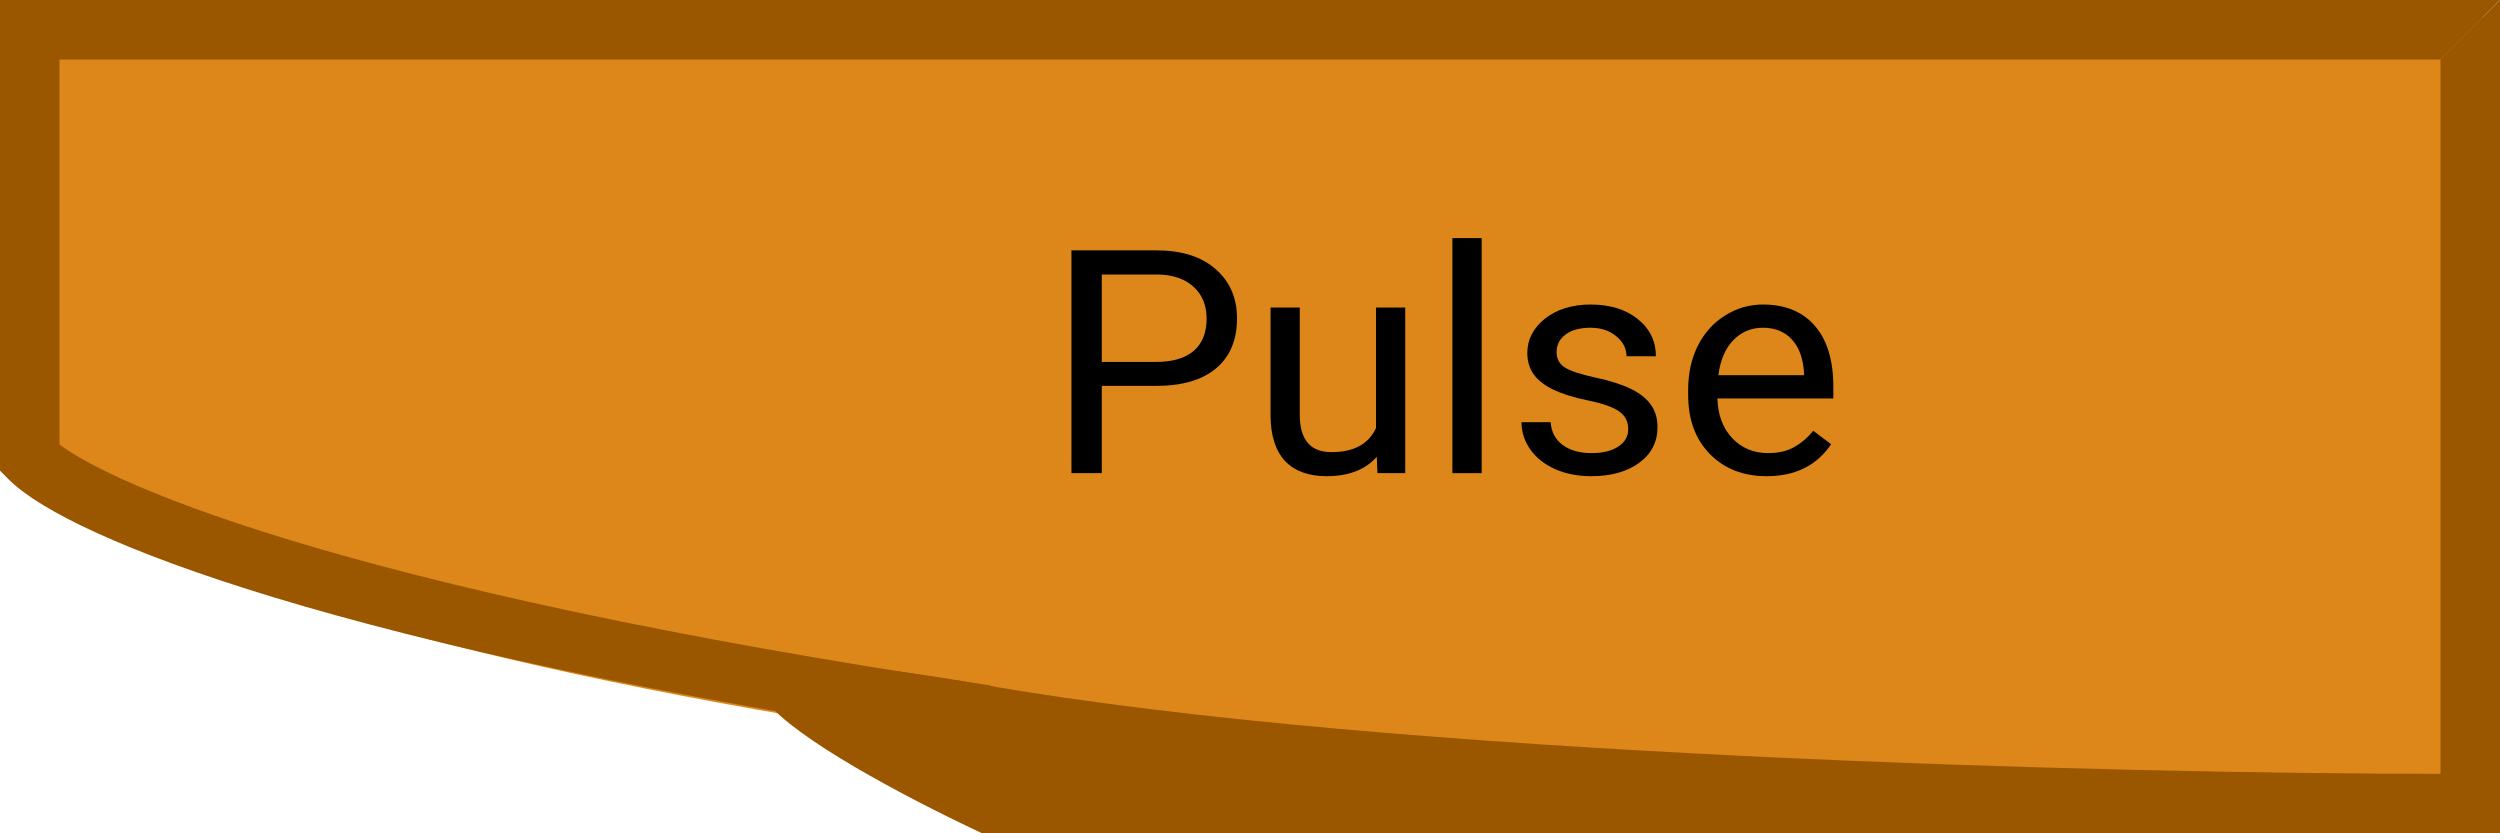 <svg width="42" height="14" viewBox="0 0 42 14" fill="none" xmlns="http://www.w3.org/2000/svg">
<mask id="mask0" mask-type="alpha" maskUnits="userSpaceOnUse" x="0" y="0" width="42" height="14">
<path d="M0 1C0 0.448 0.448 0 1 0H41C41.552 0 42 0.448 42 1V13C42 13.552 41.536 14 40.984 13.998C12.083 13.895 2.422 9.411 0.422 8.265C0.149 8.108 0 7.815 0 7.5V1Z" fill="#FAAC48"/>
</mask>
<g>
<path d="M0 1C0 0.448 0.448 0 1 0H41.018C41.563 0 42.008 0.433 42.016 0.978C42.068 4.159 42.21 14 42 14C12.308 14 2.445 9.424 0.422 8.265C0.149 8.108 0 7.815 0 7.5V1Z" fill="#DD871A"/>
<path d="M41 1L42 0L42.5 14.5L16.5 14C13.667 12.667 9.7 10.3 16.5 11.5C23.3 12.7 35.667 13 41 13V1Z" fill="#9A5700"/>
<path fill-rule="evenodd" clip-rule="evenodd" d="M0 0H43C43.276 0 42.5 0 42 0L41 1H1V7.469C1.193 7.612 1.525 7.808 2.04 8.044C2.71 8.349 3.649 8.703 4.907 9.084C7.423 9.846 11.19 10.708 16.573 11.505C16.846 11.546 17.035 11.8 16.995 12.073C16.954 12.346 16.7 12.535 16.427 12.495C11.01 11.692 7.193 10.821 4.618 10.041C3.33 9.651 2.346 9.282 1.625 8.953C0.919 8.631 0.421 8.328 0.146 8.054L0 7.907V0Z" fill="#9A5700"/>
</g>
<path d="M18.51 6.483V7.949H18V4.206H19.427C19.85 4.206 20.181 4.31 20.42 4.519C20.661 4.728 20.782 5.005 20.782 5.35C20.782 5.713 20.664 5.993 20.428 6.19C20.194 6.386 19.859 6.483 19.421 6.483H18.51ZM18.51 6.08H19.427C19.699 6.08 19.908 6.018 20.054 5.895C20.199 5.769 20.271 5.59 20.271 5.355C20.271 5.132 20.199 4.954 20.054 4.82C19.908 4.686 19.709 4.617 19.456 4.612H18.51V6.08Z" fill="black"/>
<path d="M23.13 7.674C22.939 7.891 22.658 8 22.288 8C21.982 8 21.748 7.914 21.587 7.743C21.427 7.57 21.347 7.314 21.345 6.977V5.167H21.836V6.964C21.836 7.386 22.013 7.596 22.368 7.596C22.743 7.596 22.993 7.461 23.117 7.19V5.167H23.608V7.949H23.141L23.13 7.674Z" fill="black"/>
<path d="M24.892 7.949H24.4V4H24.892V7.949Z" fill="black"/>
<path d="M27.354 7.211C27.354 7.082 27.304 6.983 27.203 6.913C27.104 6.841 26.929 6.779 26.68 6.728C26.431 6.676 26.234 6.614 26.087 6.542C25.942 6.47 25.834 6.385 25.763 6.285C25.694 6.186 25.659 6.068 25.659 5.931C25.659 5.703 25.759 5.51 25.957 5.352C26.157 5.195 26.412 5.116 26.722 5.116C27.048 5.116 27.312 5.197 27.514 5.36C27.717 5.523 27.819 5.731 27.819 5.985H27.325C27.325 5.854 27.267 5.742 27.152 5.648C27.039 5.554 26.895 5.506 26.722 5.506C26.543 5.506 26.403 5.544 26.302 5.62C26.201 5.695 26.151 5.793 26.151 5.915C26.151 6.03 26.198 6.117 26.292 6.175C26.385 6.233 26.555 6.289 26.799 6.342C27.045 6.395 27.244 6.458 27.397 6.532C27.549 6.606 27.662 6.695 27.734 6.799C27.809 6.902 27.846 7.028 27.846 7.177C27.846 7.426 27.743 7.626 27.538 7.776C27.332 7.925 27.066 8 26.738 8C26.508 8 26.304 7.961 26.127 7.882C25.95 7.803 25.811 7.693 25.71 7.553C25.611 7.41 25.561 7.257 25.561 7.093H26.052C26.061 7.252 26.127 7.379 26.249 7.473C26.373 7.566 26.536 7.612 26.738 7.612C26.924 7.612 27.073 7.576 27.184 7.504C27.298 7.43 27.354 7.332 27.354 7.211Z" fill="black"/>
<path d="M29.679 8C29.289 8 28.972 7.877 28.728 7.63C28.483 7.381 28.361 7.05 28.361 6.635V6.548C28.361 6.272 28.415 6.026 28.523 5.81C28.633 5.592 28.785 5.422 28.98 5.301C29.177 5.177 29.389 5.116 29.618 5.116C29.991 5.116 30.282 5.235 30.489 5.473C30.696 5.711 30.8 6.052 30.8 6.496V6.694H28.853C28.86 6.968 28.942 7.19 29.1 7.36C29.259 7.528 29.461 7.612 29.705 7.612C29.879 7.612 30.026 7.578 30.146 7.509C30.267 7.44 30.372 7.35 30.463 7.237L30.763 7.463C30.522 7.821 30.161 8 29.679 8ZM29.618 5.506C29.419 5.506 29.253 5.577 29.118 5.717C28.984 5.856 28.901 6.051 28.869 6.303H30.308V6.267C30.294 6.026 30.227 5.839 30.107 5.707C29.986 5.573 29.823 5.506 29.618 5.506Z" fill="black"/>
</svg>
